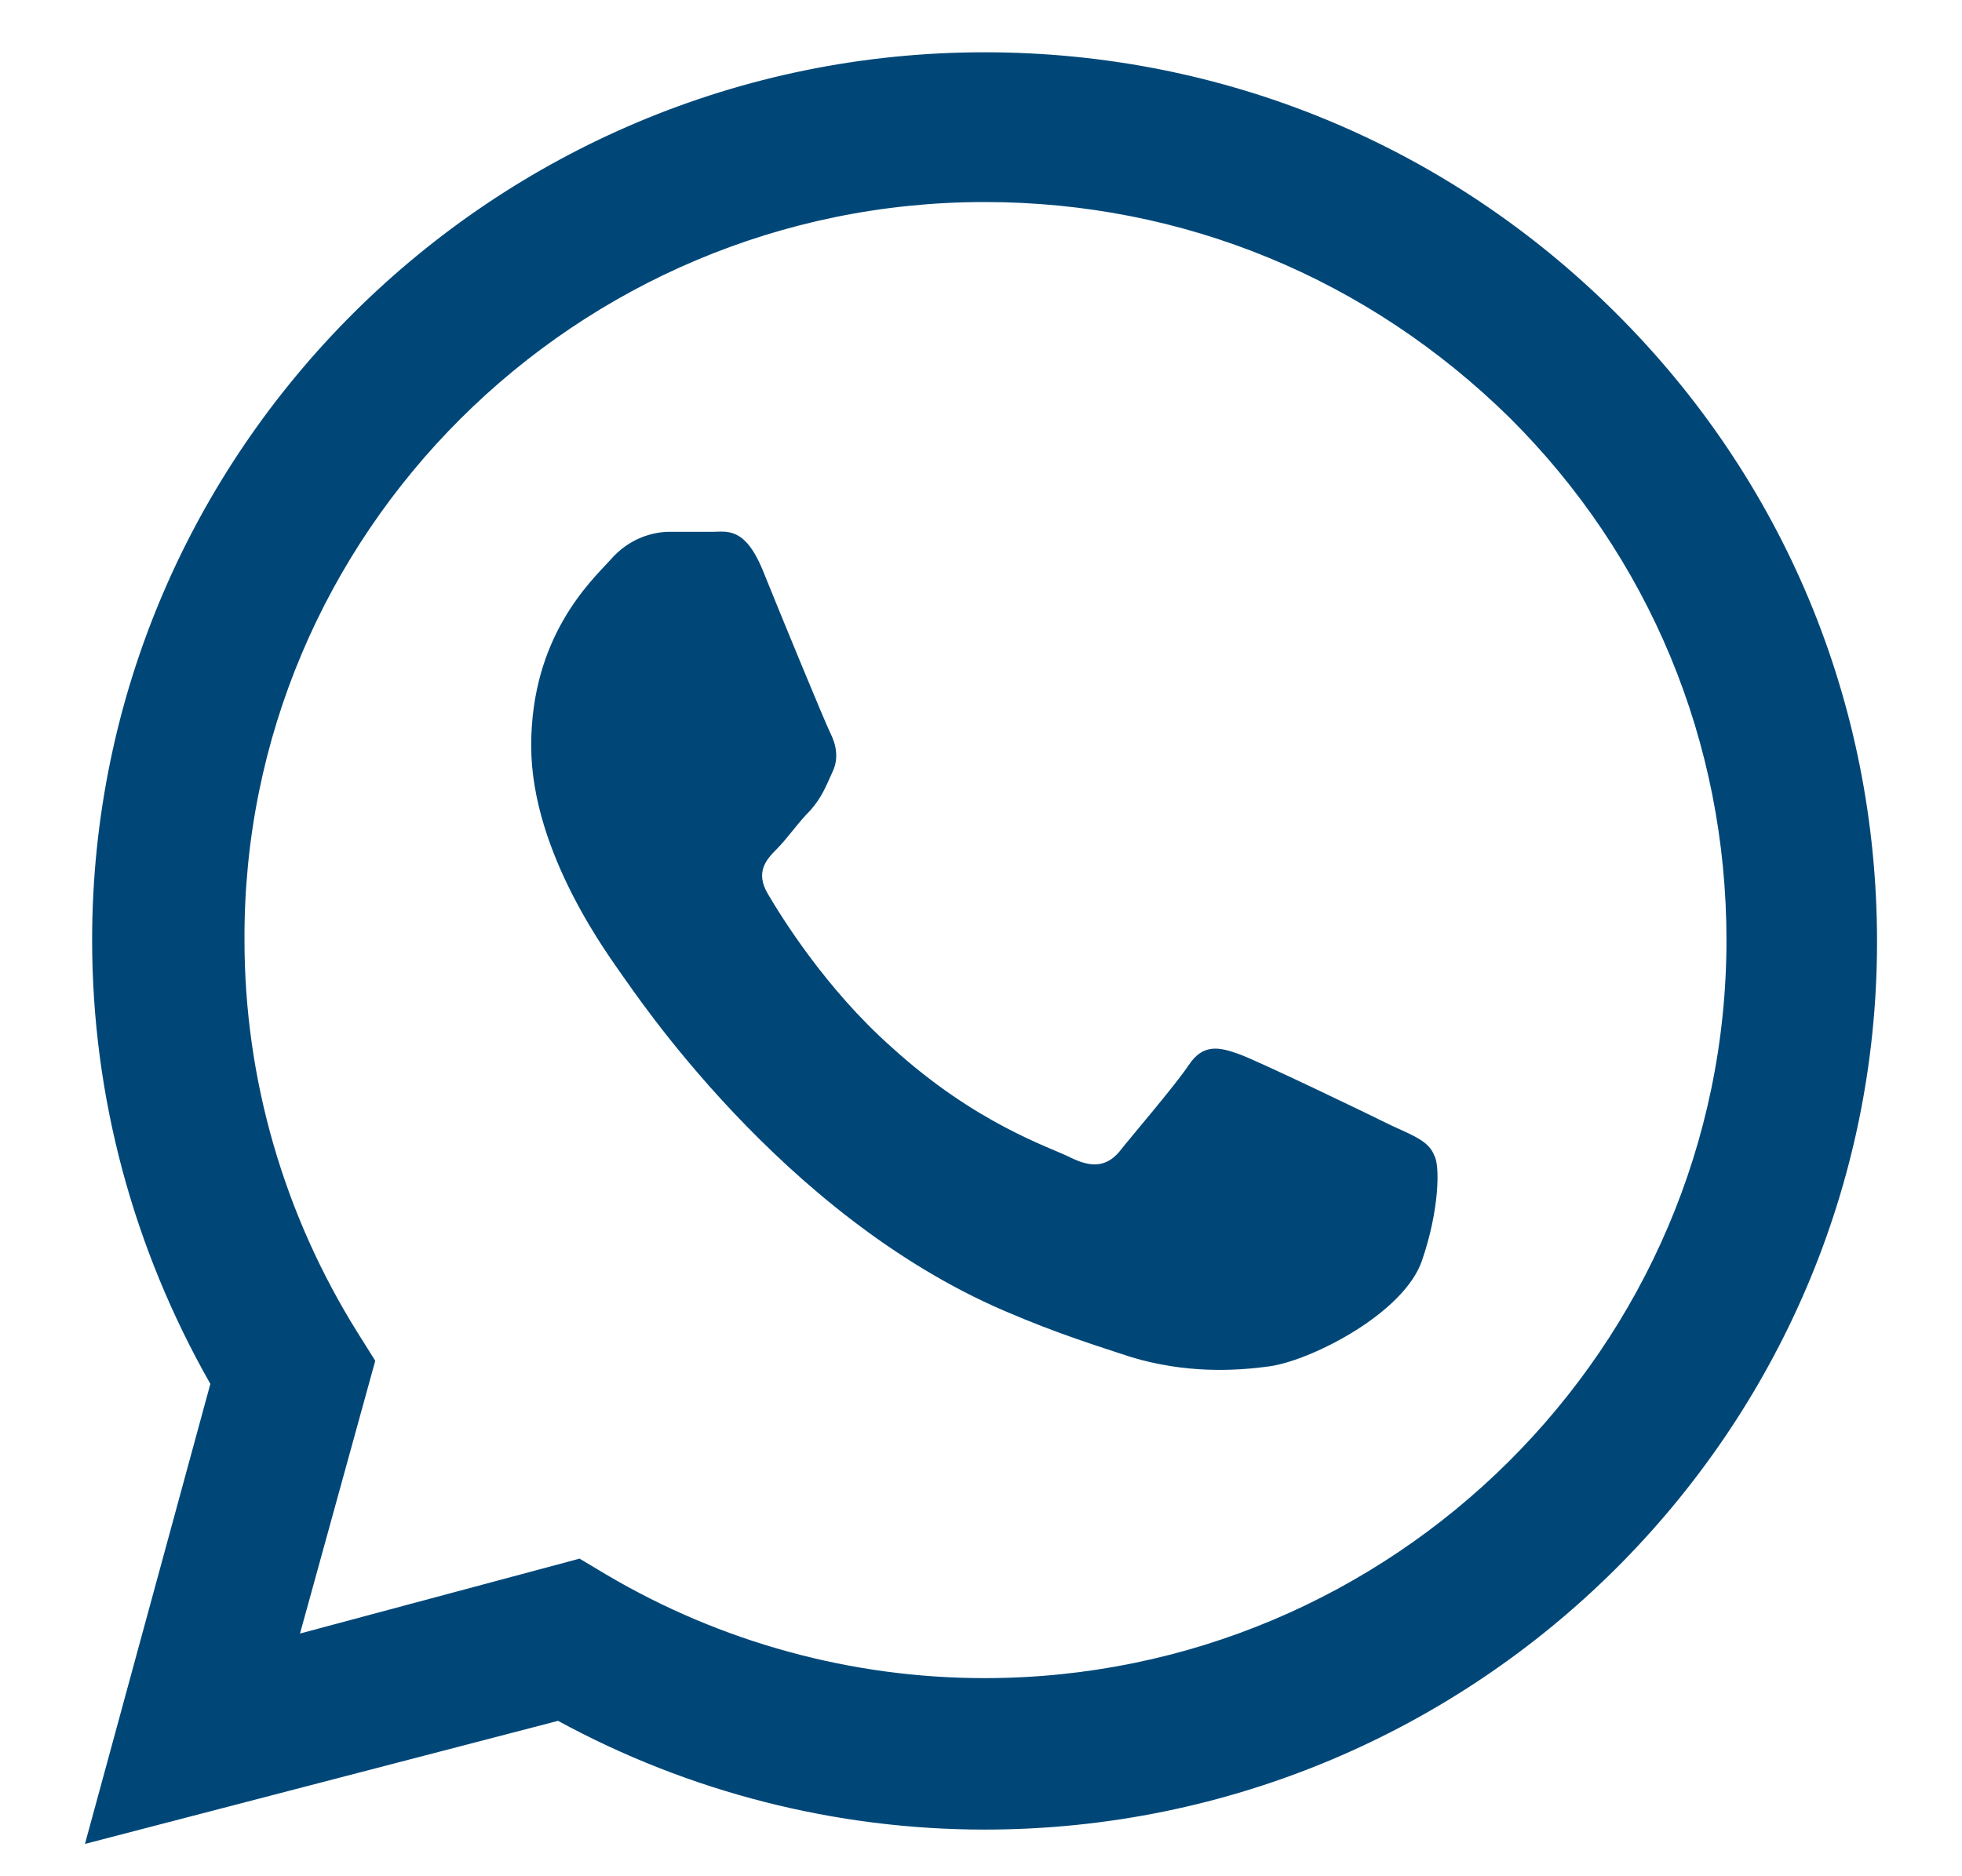 <svg width="23" height="22" viewBox="0 0 23 22" fill="none" xmlns="http://www.w3.org/2000/svg">
<path d="M18.937 3.665C16.962 1.7 14.336 0.613 11.542 0.613C5.786 0.613 1.08 5.274 1.08 11.023C1.08 12.862 1.563 14.639 2.466 16.227L0.996 21.621L6.542 20.178C8.076 21.014 9.798 21.453 11.542 21.453C17.298 21.453 22.004 16.792 22.004 11.043C22.004 8.242 20.912 5.629 18.937 3.665ZM11.542 19.677C9.987 19.677 8.454 19.259 7.109 18.464L6.794 18.276L3.517 19.154L4.399 15.956L4.189 15.621C3.328 14.242 2.866 12.653 2.866 11.023C2.845 6.257 6.752 2.369 11.542 2.369C13.874 2.369 16.038 3.267 17.697 4.898C19.336 6.528 20.239 8.702 20.239 11.023C20.239 15.789 16.332 19.677 11.542 19.677ZM16.311 13.197C16.059 13.071 14.756 12.444 14.525 12.36C14.294 12.277 14.105 12.235 13.937 12.486C13.769 12.737 13.264 13.322 13.117 13.51C12.97 13.677 12.802 13.698 12.55 13.573C12.298 13.447 11.437 13.176 10.45 12.277C9.672 11.587 9.147 10.73 9 10.479C8.853 10.228 8.979 10.082 9.105 9.956C9.231 9.831 9.357 9.643 9.504 9.497C9.63 9.35 9.672 9.246 9.756 9.058C9.84 8.89 9.798 8.723 9.735 8.598C9.672 8.472 9.147 7.197 8.937 6.675C8.727 6.173 8.517 6.236 8.349 6.236C8.202 6.236 8.013 6.236 7.844 6.236C7.676 6.236 7.382 6.298 7.151 6.57C6.92 6.821 6.227 7.469 6.227 8.744C6.227 10.019 7.172 11.252 7.298 11.441C7.424 11.608 9.147 14.242 11.773 15.37C12.403 15.642 12.886 15.789 13.264 15.914C13.895 16.102 14.462 16.081 14.903 16.018C15.407 15.935 16.458 15.391 16.668 14.785C16.878 14.179 16.878 13.656 16.815 13.552C16.752 13.385 16.584 13.322 16.311 13.197Z" fill="#004778"/>
</svg>
